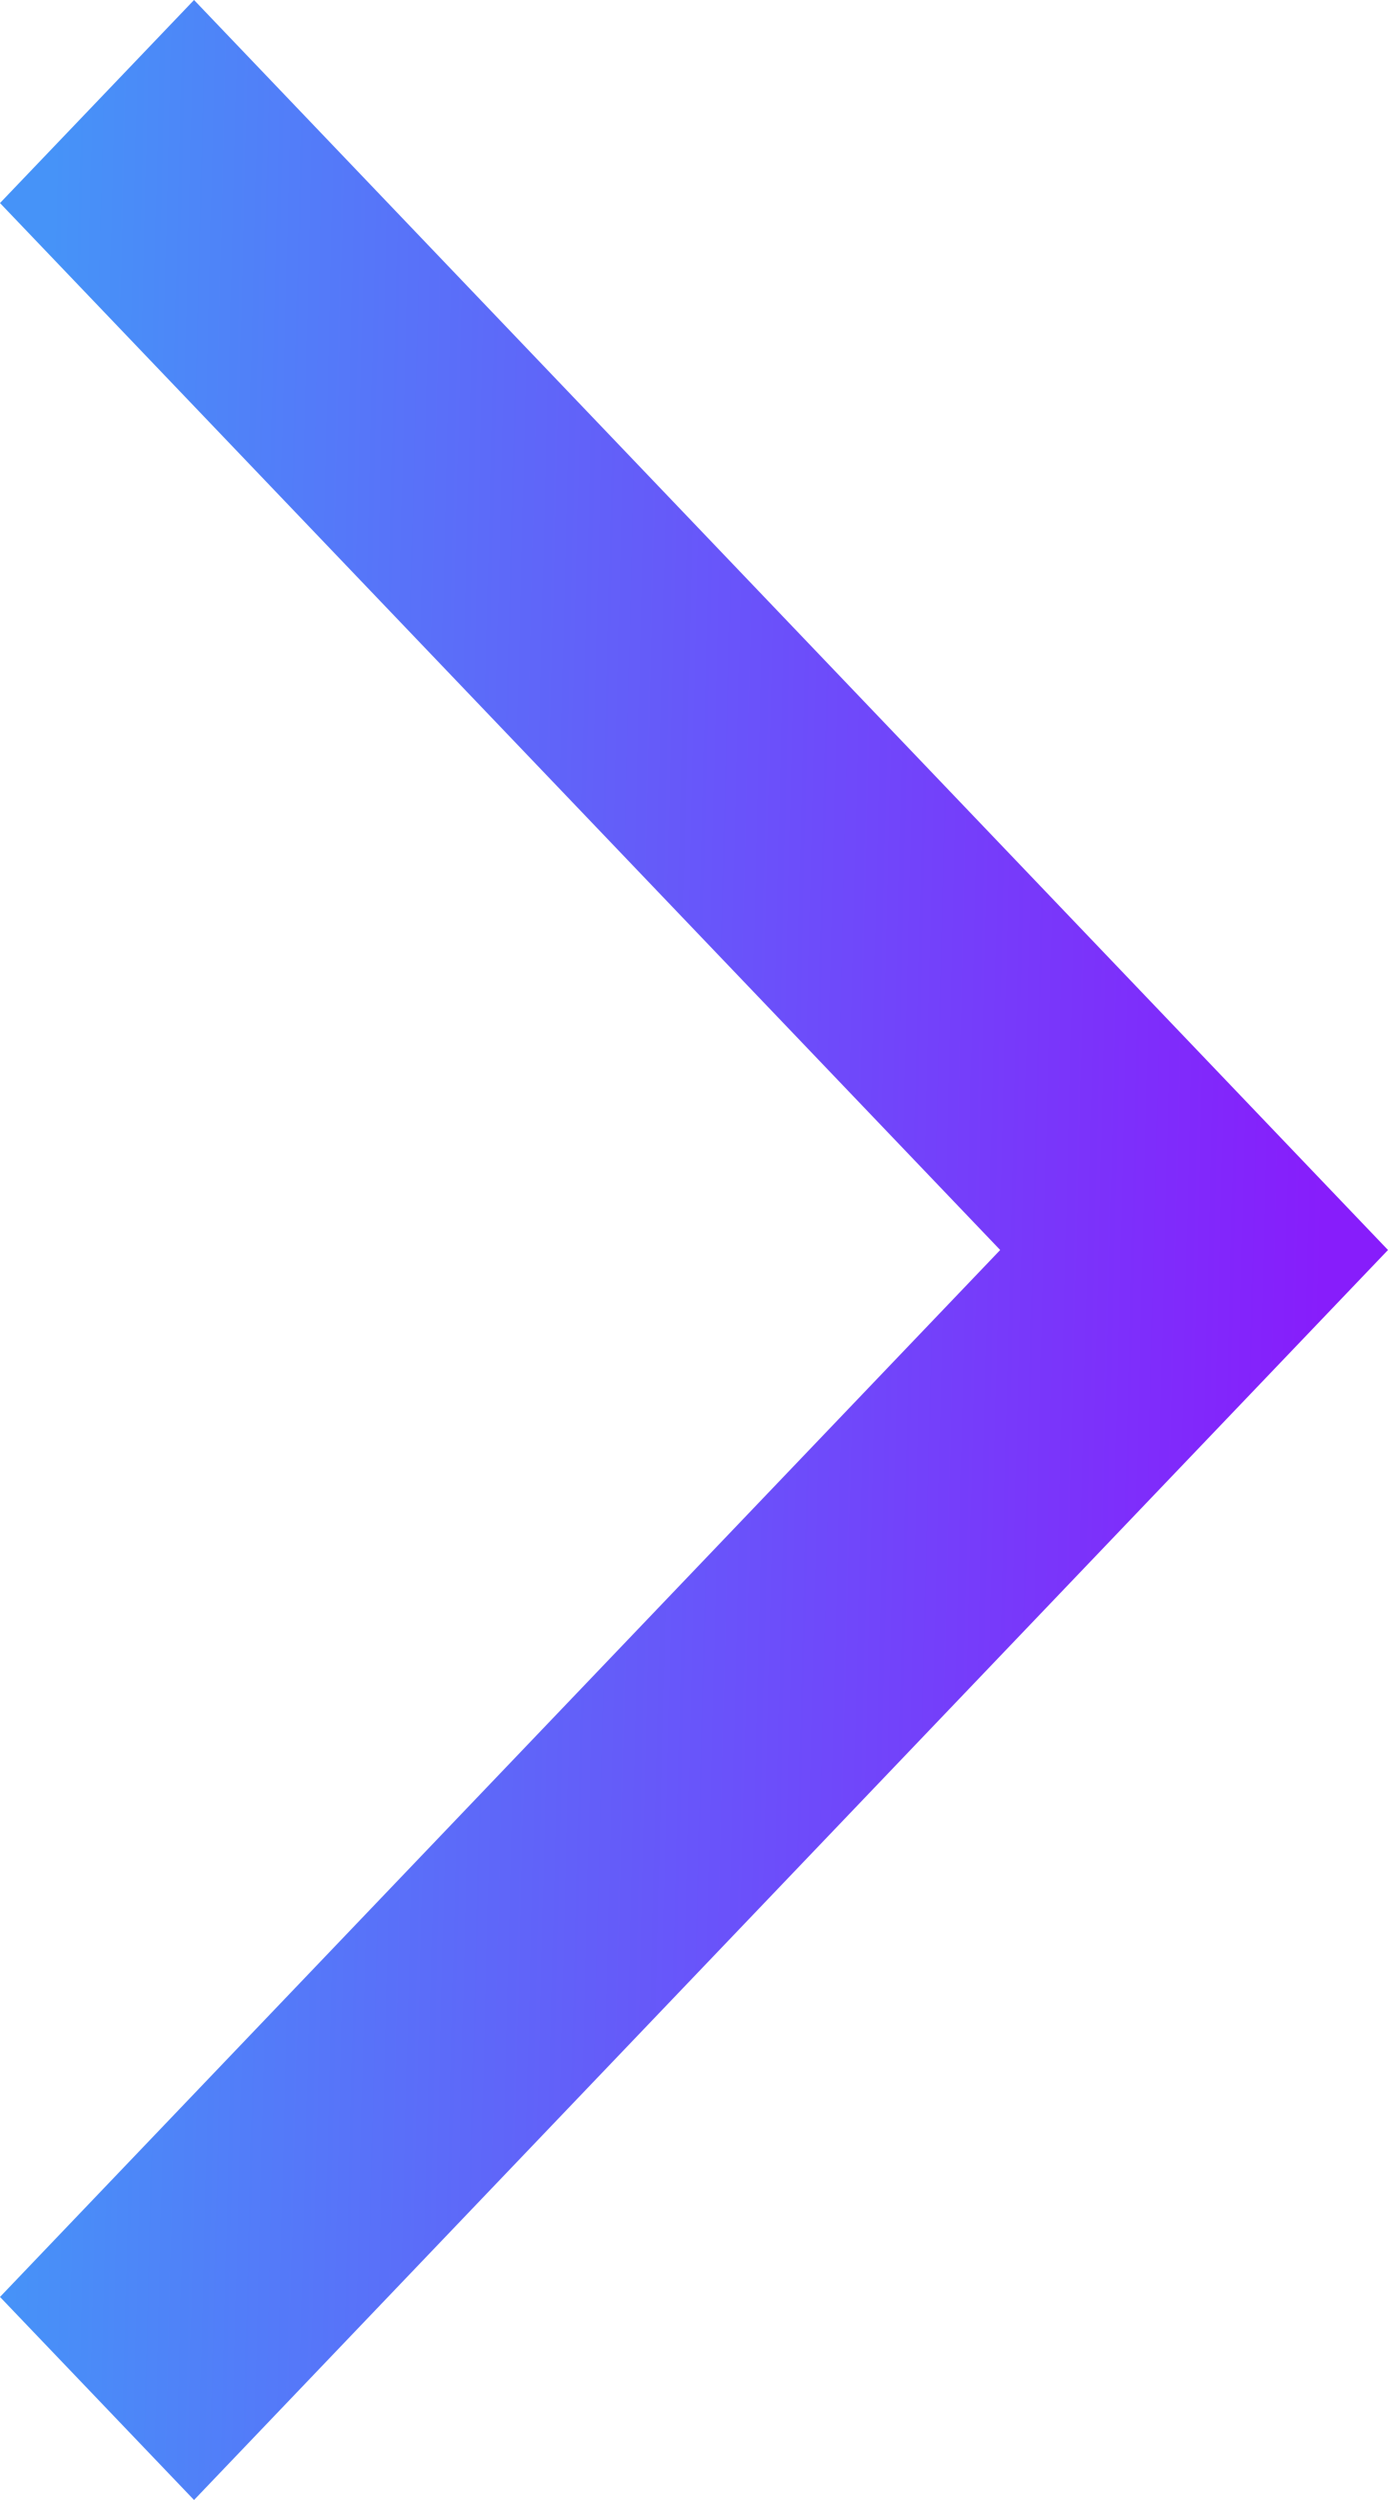 <svg width="5" height="9" viewBox="0 0 5 9" fill="none" xmlns="http://www.w3.org/2000/svg">
<path fill-rule="evenodd" clip-rule="evenodd" d="M3.603 4.5L0 0.731L0.699 0L5 4.5L0.699 9L0 8.269L3.603 4.5Z" fill="url(#paint0_linear)"/>
<defs>
<linearGradient id="paint0_linear" x1="0.189" y1="0.65" x2="4.862" y2="0.767" gradientUnits="userSpaceOnUse">
<stop stop-color="#4693F8"/>
<stop offset="1" stop-color="#871DFB"/>
</linearGradient>
</defs>
</svg>
